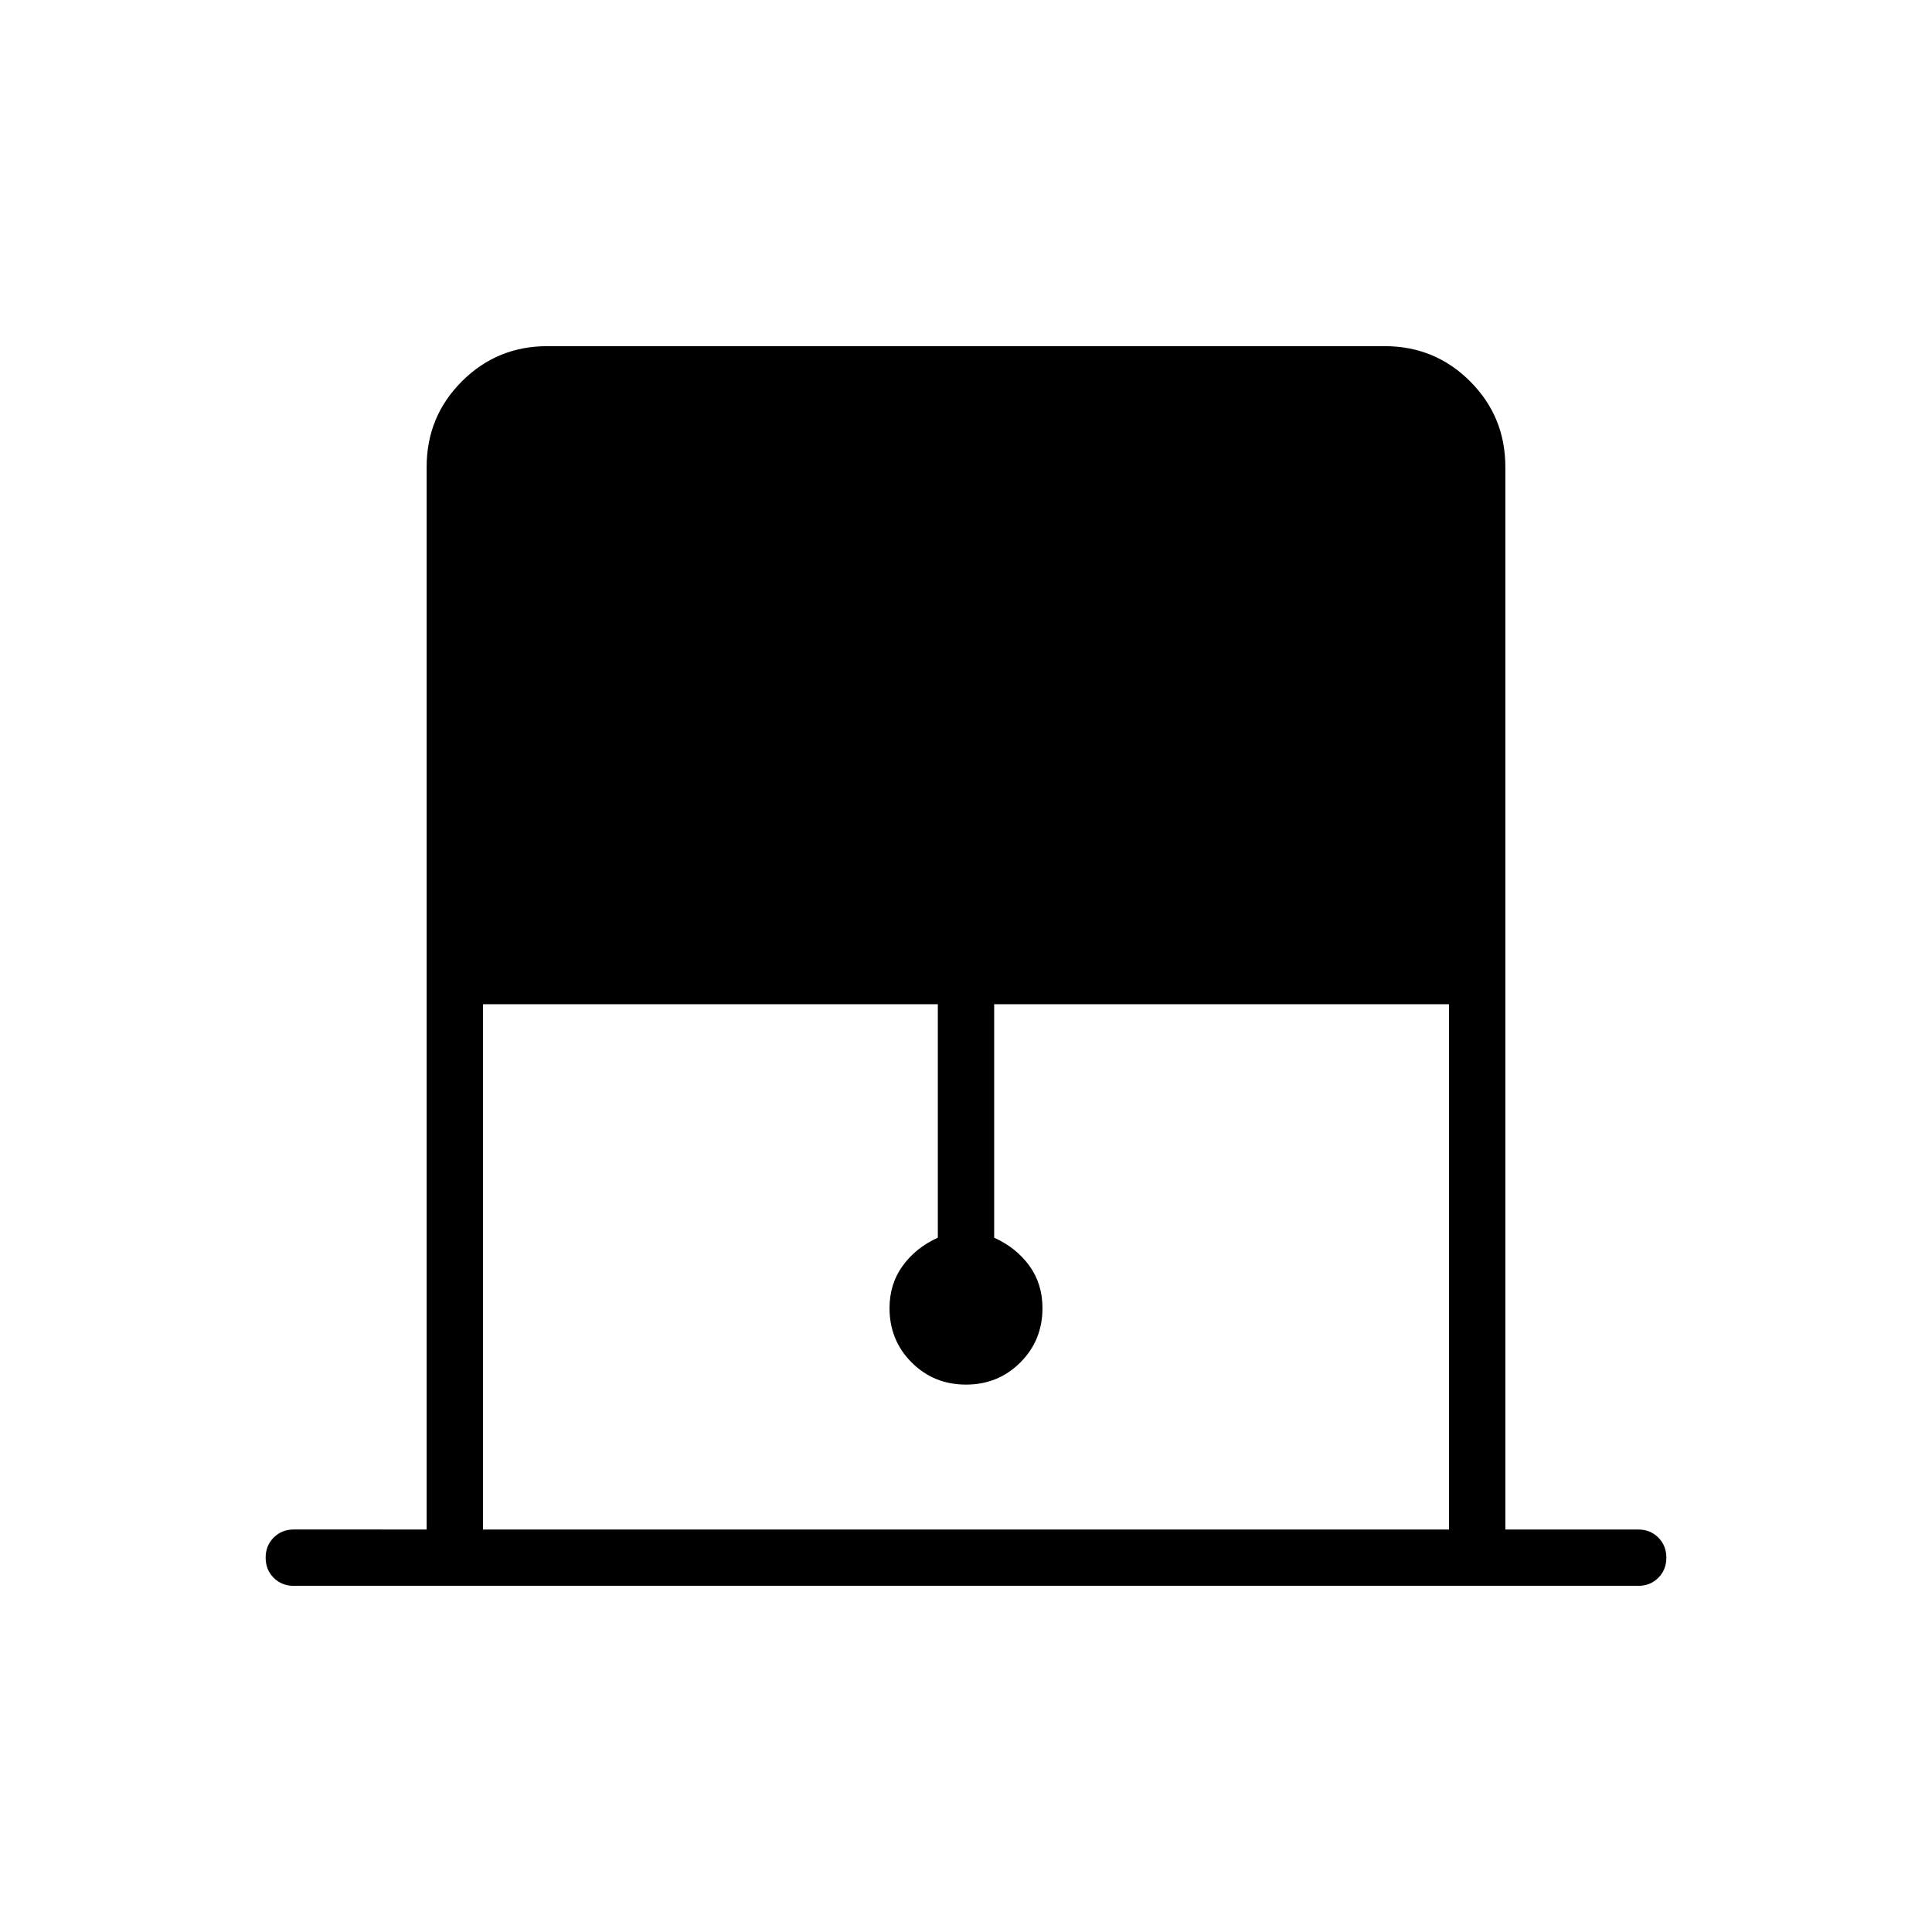 <svg xmlns="http://www.w3.org/2000/svg" height="24" width="24"><path d="M6 19h12v-6.525h-5.65v2.9q.275.125.438.35.162.225.162.525 0 .4-.275.675T12 17.2q-.4 0-.675-.275t-.275-.675q0-.3.163-.525.162-.225.437-.35v-2.9H6Zm-2.35.7q-.15 0-.25-.1t-.1-.25q0-.15.1-.25t.25-.1H5.3V5.8q0-.625.438-1.063Q6.175 4.3 6.8 4.3h10.4q.625 0 1.062.437.438.438.438 1.063V19h1.65q.15 0 .25.1t.1.25q0 .15-.1.25t-.25.1Z"/></svg>